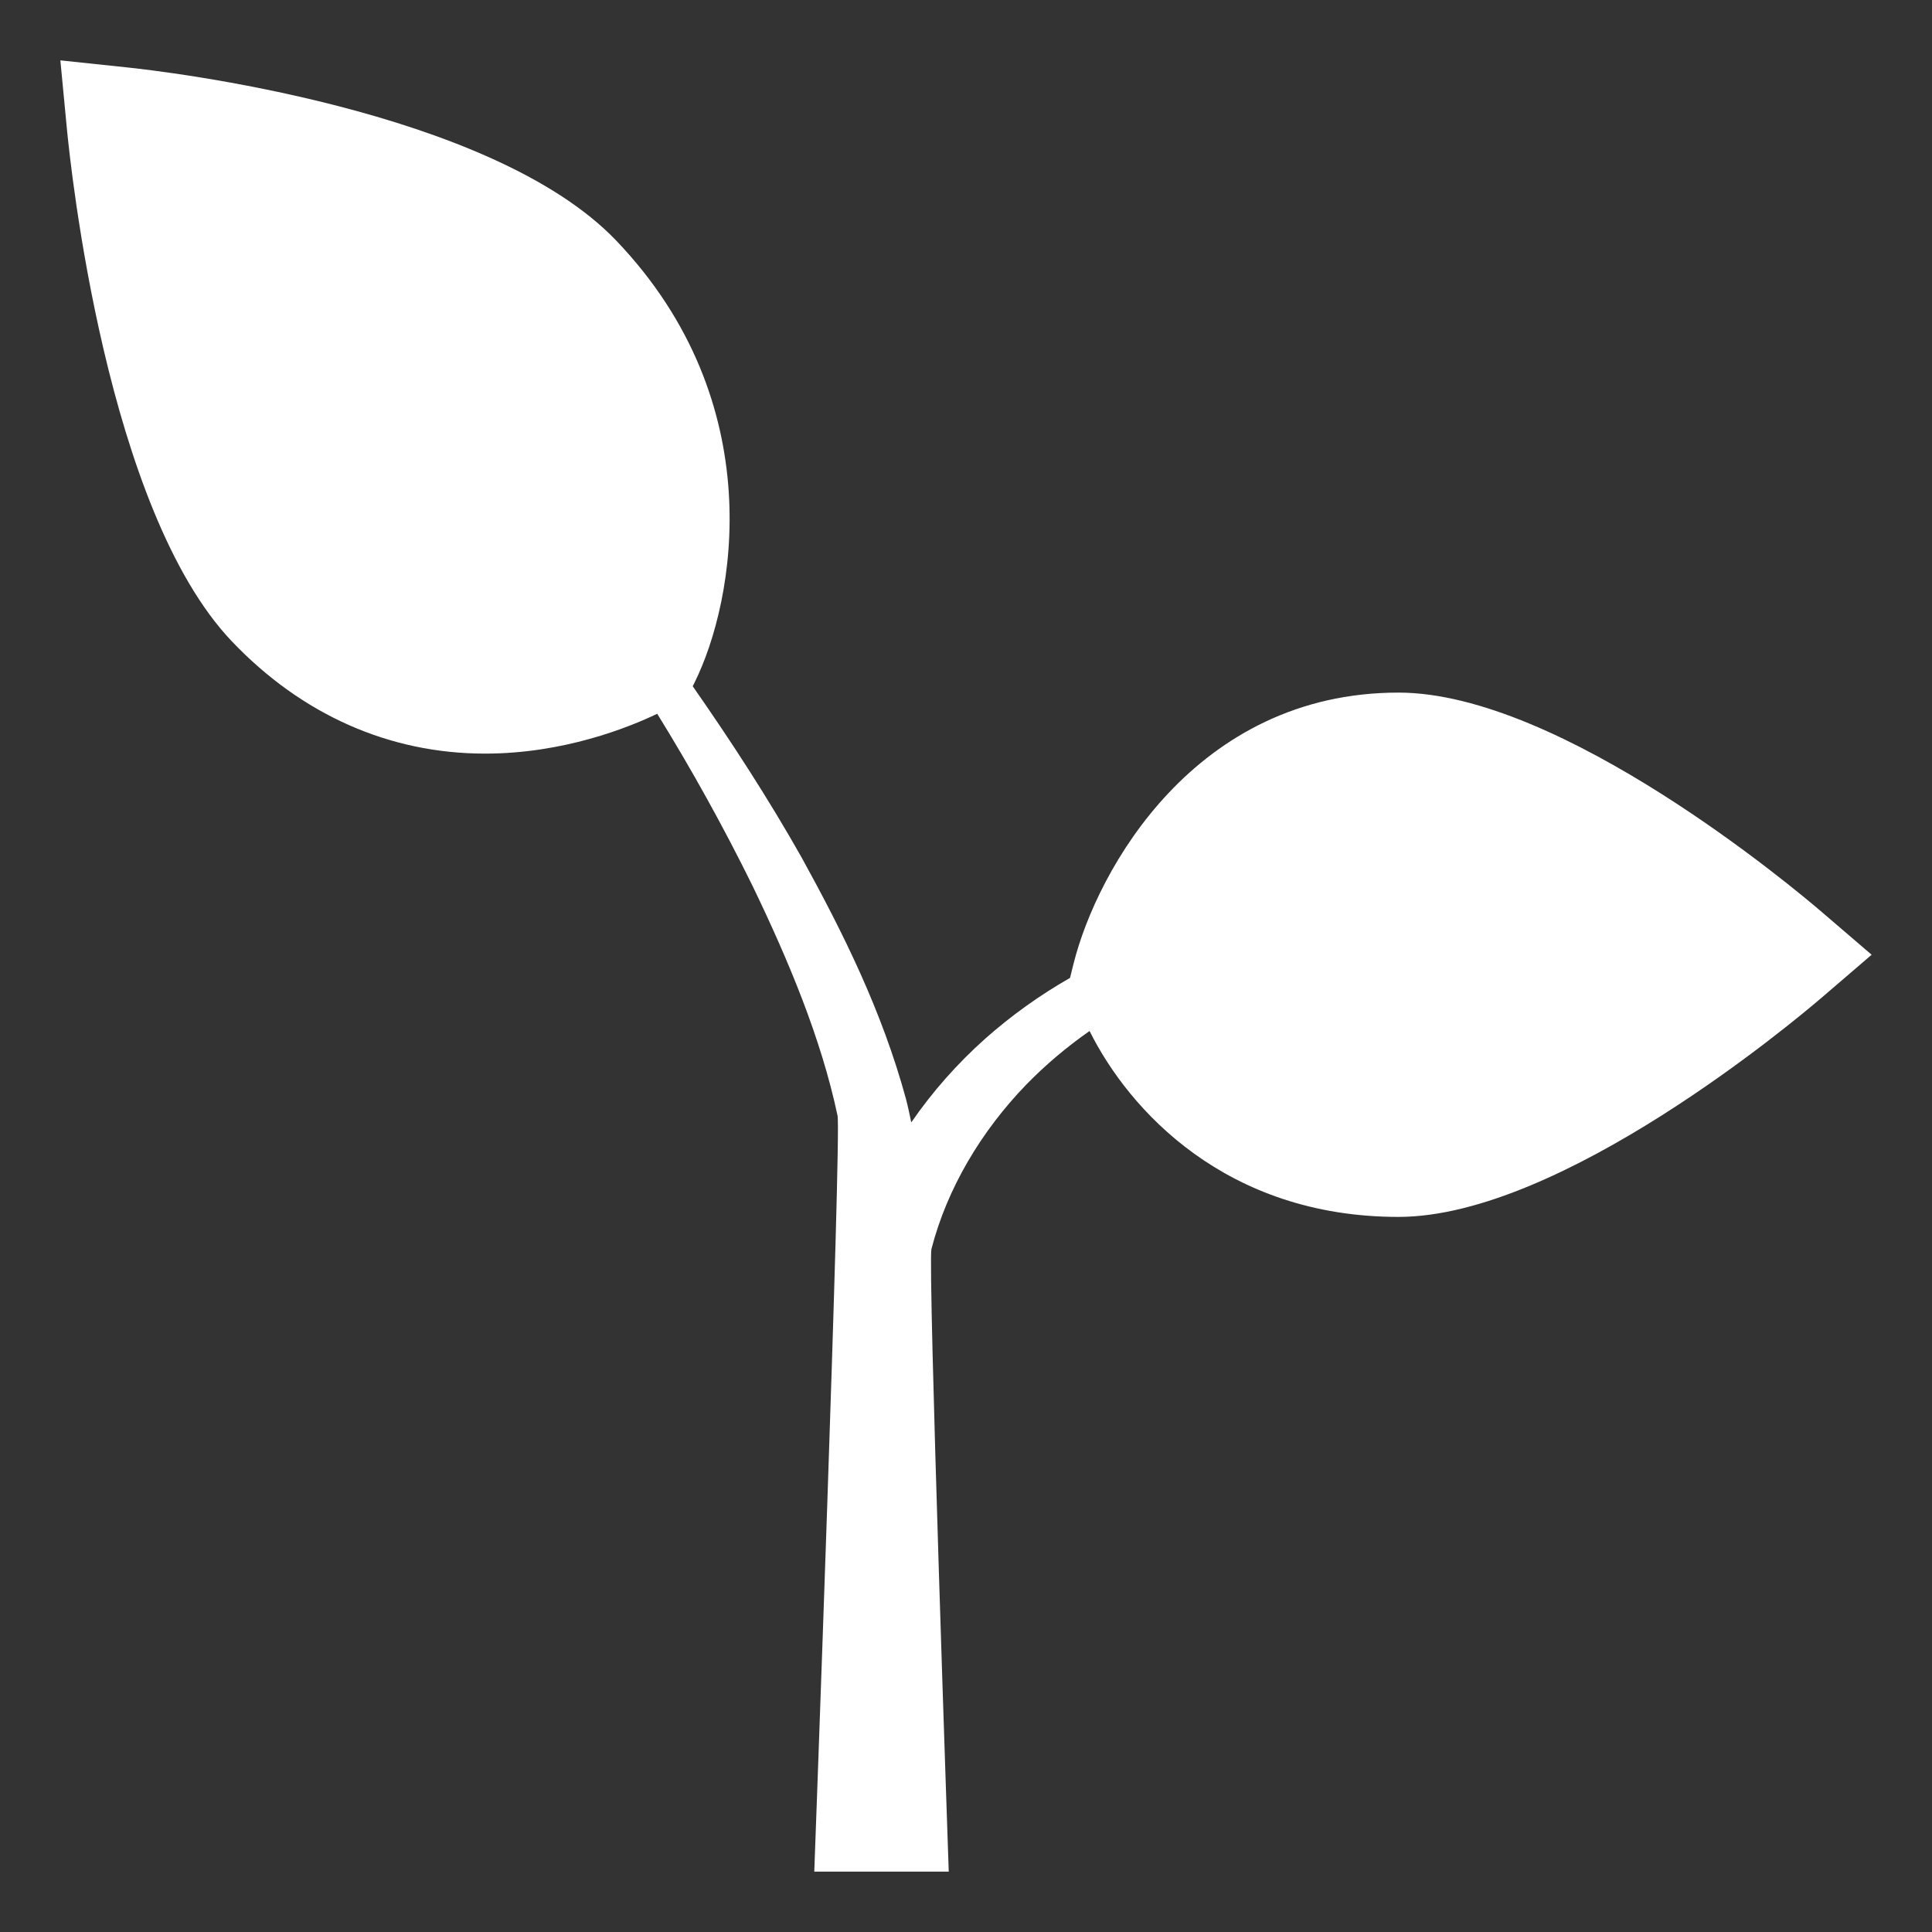 <svg width="45" height="45" viewBox="0 0 45 45" fill="none" xmlns="http://www.w3.org/2000/svg">
<rect x="0" y="0" width="45" height="45" fill="#333333" stroke="none"/>
<path d="M42.435 21.244C41.825 20.72 36.37 16.132 32.573 16.132C27.84 16.132 25.554 20.26 25.006 22.443L24.923 22.777C24.217 23.18 23.554 23.655 22.946 24.194C22.297 24.773 21.719 25.427 21.225 26.143C21.186 25.955 21.147 25.767 21.099 25.586C20.541 23.546 19.645 21.742 18.68 19.988C17.899 18.603 17.037 17.277 16.135 15.984L16.179 15.895C17.124 13.988 17.959 9.383 14.359 5.61C11.428 2.535 3.79 1.655 2.929 1.567L1.406 1.406L1.556 2.978C1.642 3.881 2.478 11.875 5.404 14.942C7.033 16.65 9.071 17.553 11.298 17.553C13.127 17.553 14.636 16.947 15.308 16.625C16.111 17.925 16.852 19.261 17.527 20.631C18.364 22.367 19.124 24.177 19.508 25.985C19.6 26.434 18.966 43.594 18.966 43.594H22.098C22.098 43.594 21.608 29.432 21.695 29.092C22.061 27.676 22.857 26.345 23.905 25.261C24.356 24.8 24.849 24.383 25.378 24.014C26.294 25.853 28.552 28.344 32.573 28.344C36.37 28.344 41.825 23.756 42.435 23.233L43.594 22.238L42.435 21.244Z" fill="white"/>
</svg>
